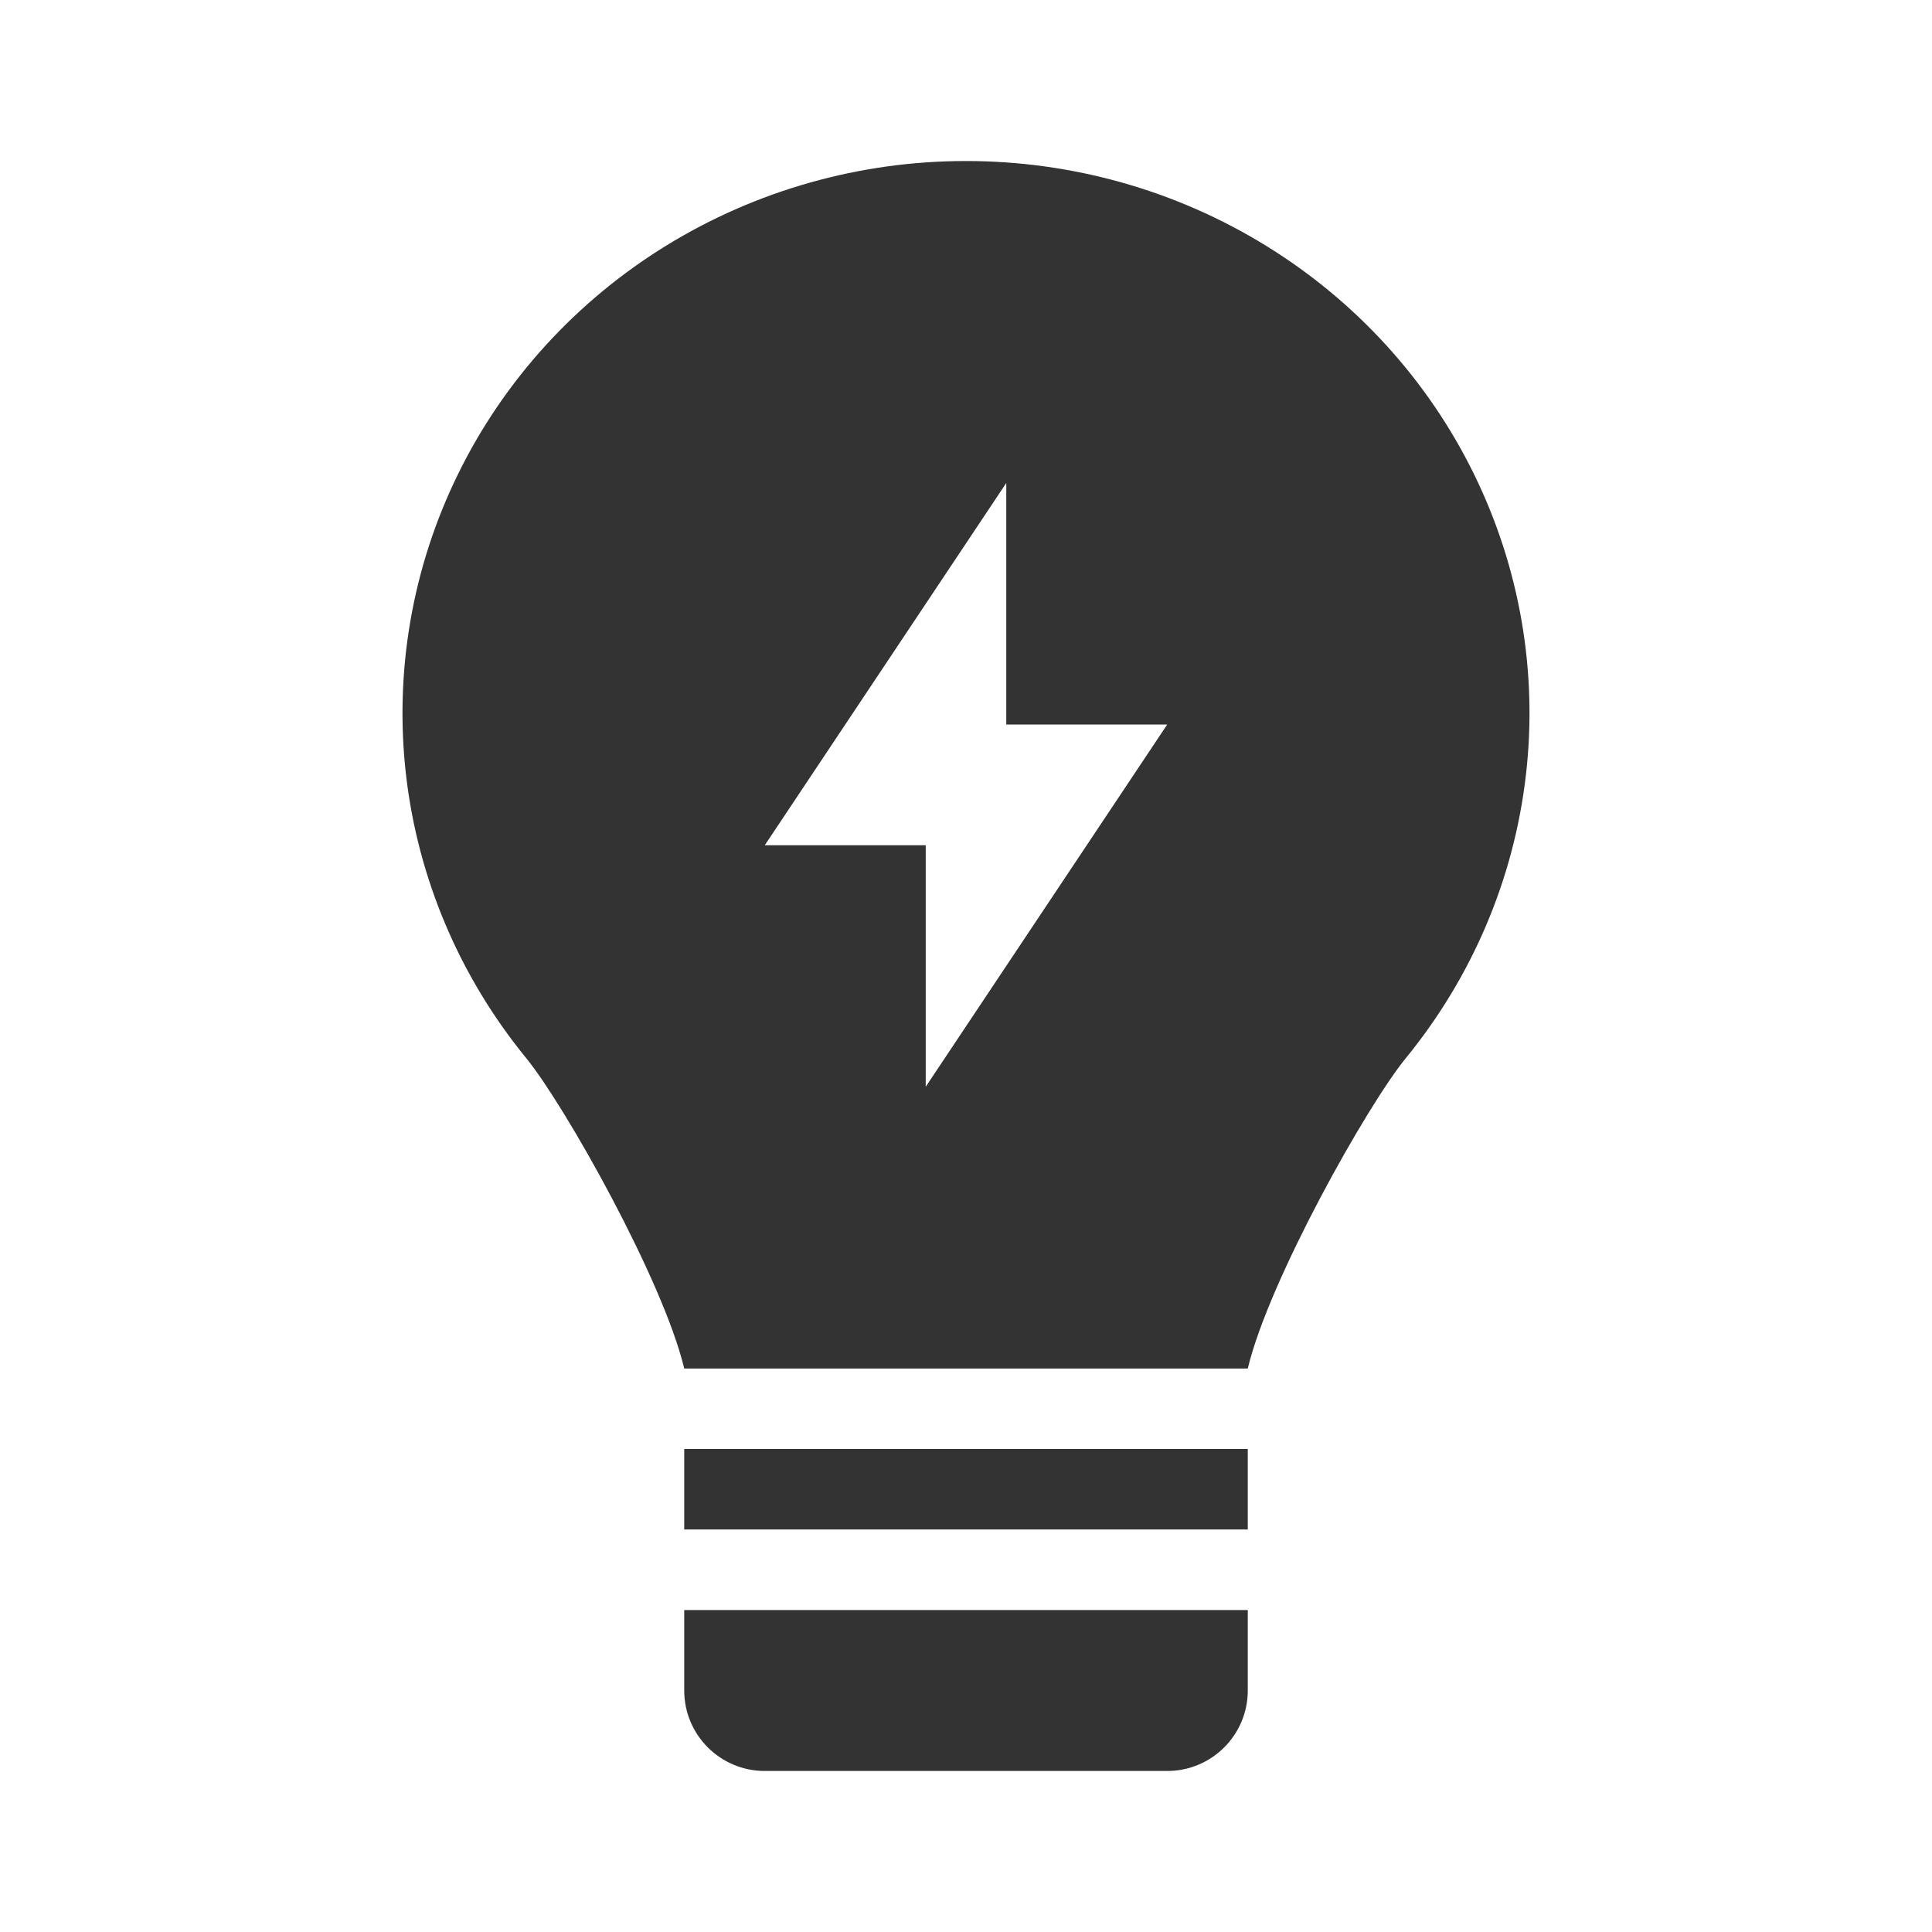 <svg width="26" height="26" viewBox="0 0 26 26" fill="none" xmlns="http://www.w3.org/2000/svg">
<path fill-rule="evenodd" clip-rule="evenodd" d="M7.08 14.238C7.601 14.875 8.927 17.235 9.208 18.417H16.792C17.073 17.235 18.398 14.876 18.919 14.24C19.812 13.147 20.372 11.83 20.534 10.439C20.697 9.049 20.454 7.641 19.836 6.38C19.218 5.118 18.248 4.053 17.039 3.308C15.829 2.562 14.43 2.167 13.001 2.167C11.572 2.166 10.173 2.562 8.963 3.307C7.754 4.052 6.784 5.116 6.165 6.378C5.546 7.639 5.304 9.046 5.465 10.437C5.627 11.828 6.187 13.145 7.08 14.238ZM13.542 6.5L10.292 11.375H12.458V14.625L15.708 9.75H13.542V6.5Z" fill="#333333"/>
<path d="M9.208 19.5H16.792V20.583H9.208V19.5Z" fill="#333333"/>
<path d="M9.208 21.667H16.792V22.75C16.792 23.348 16.307 23.833 15.708 23.833H10.292C9.693 23.833 9.208 23.348 9.208 22.75V21.667Z" fill="#333333"/>
</svg>

